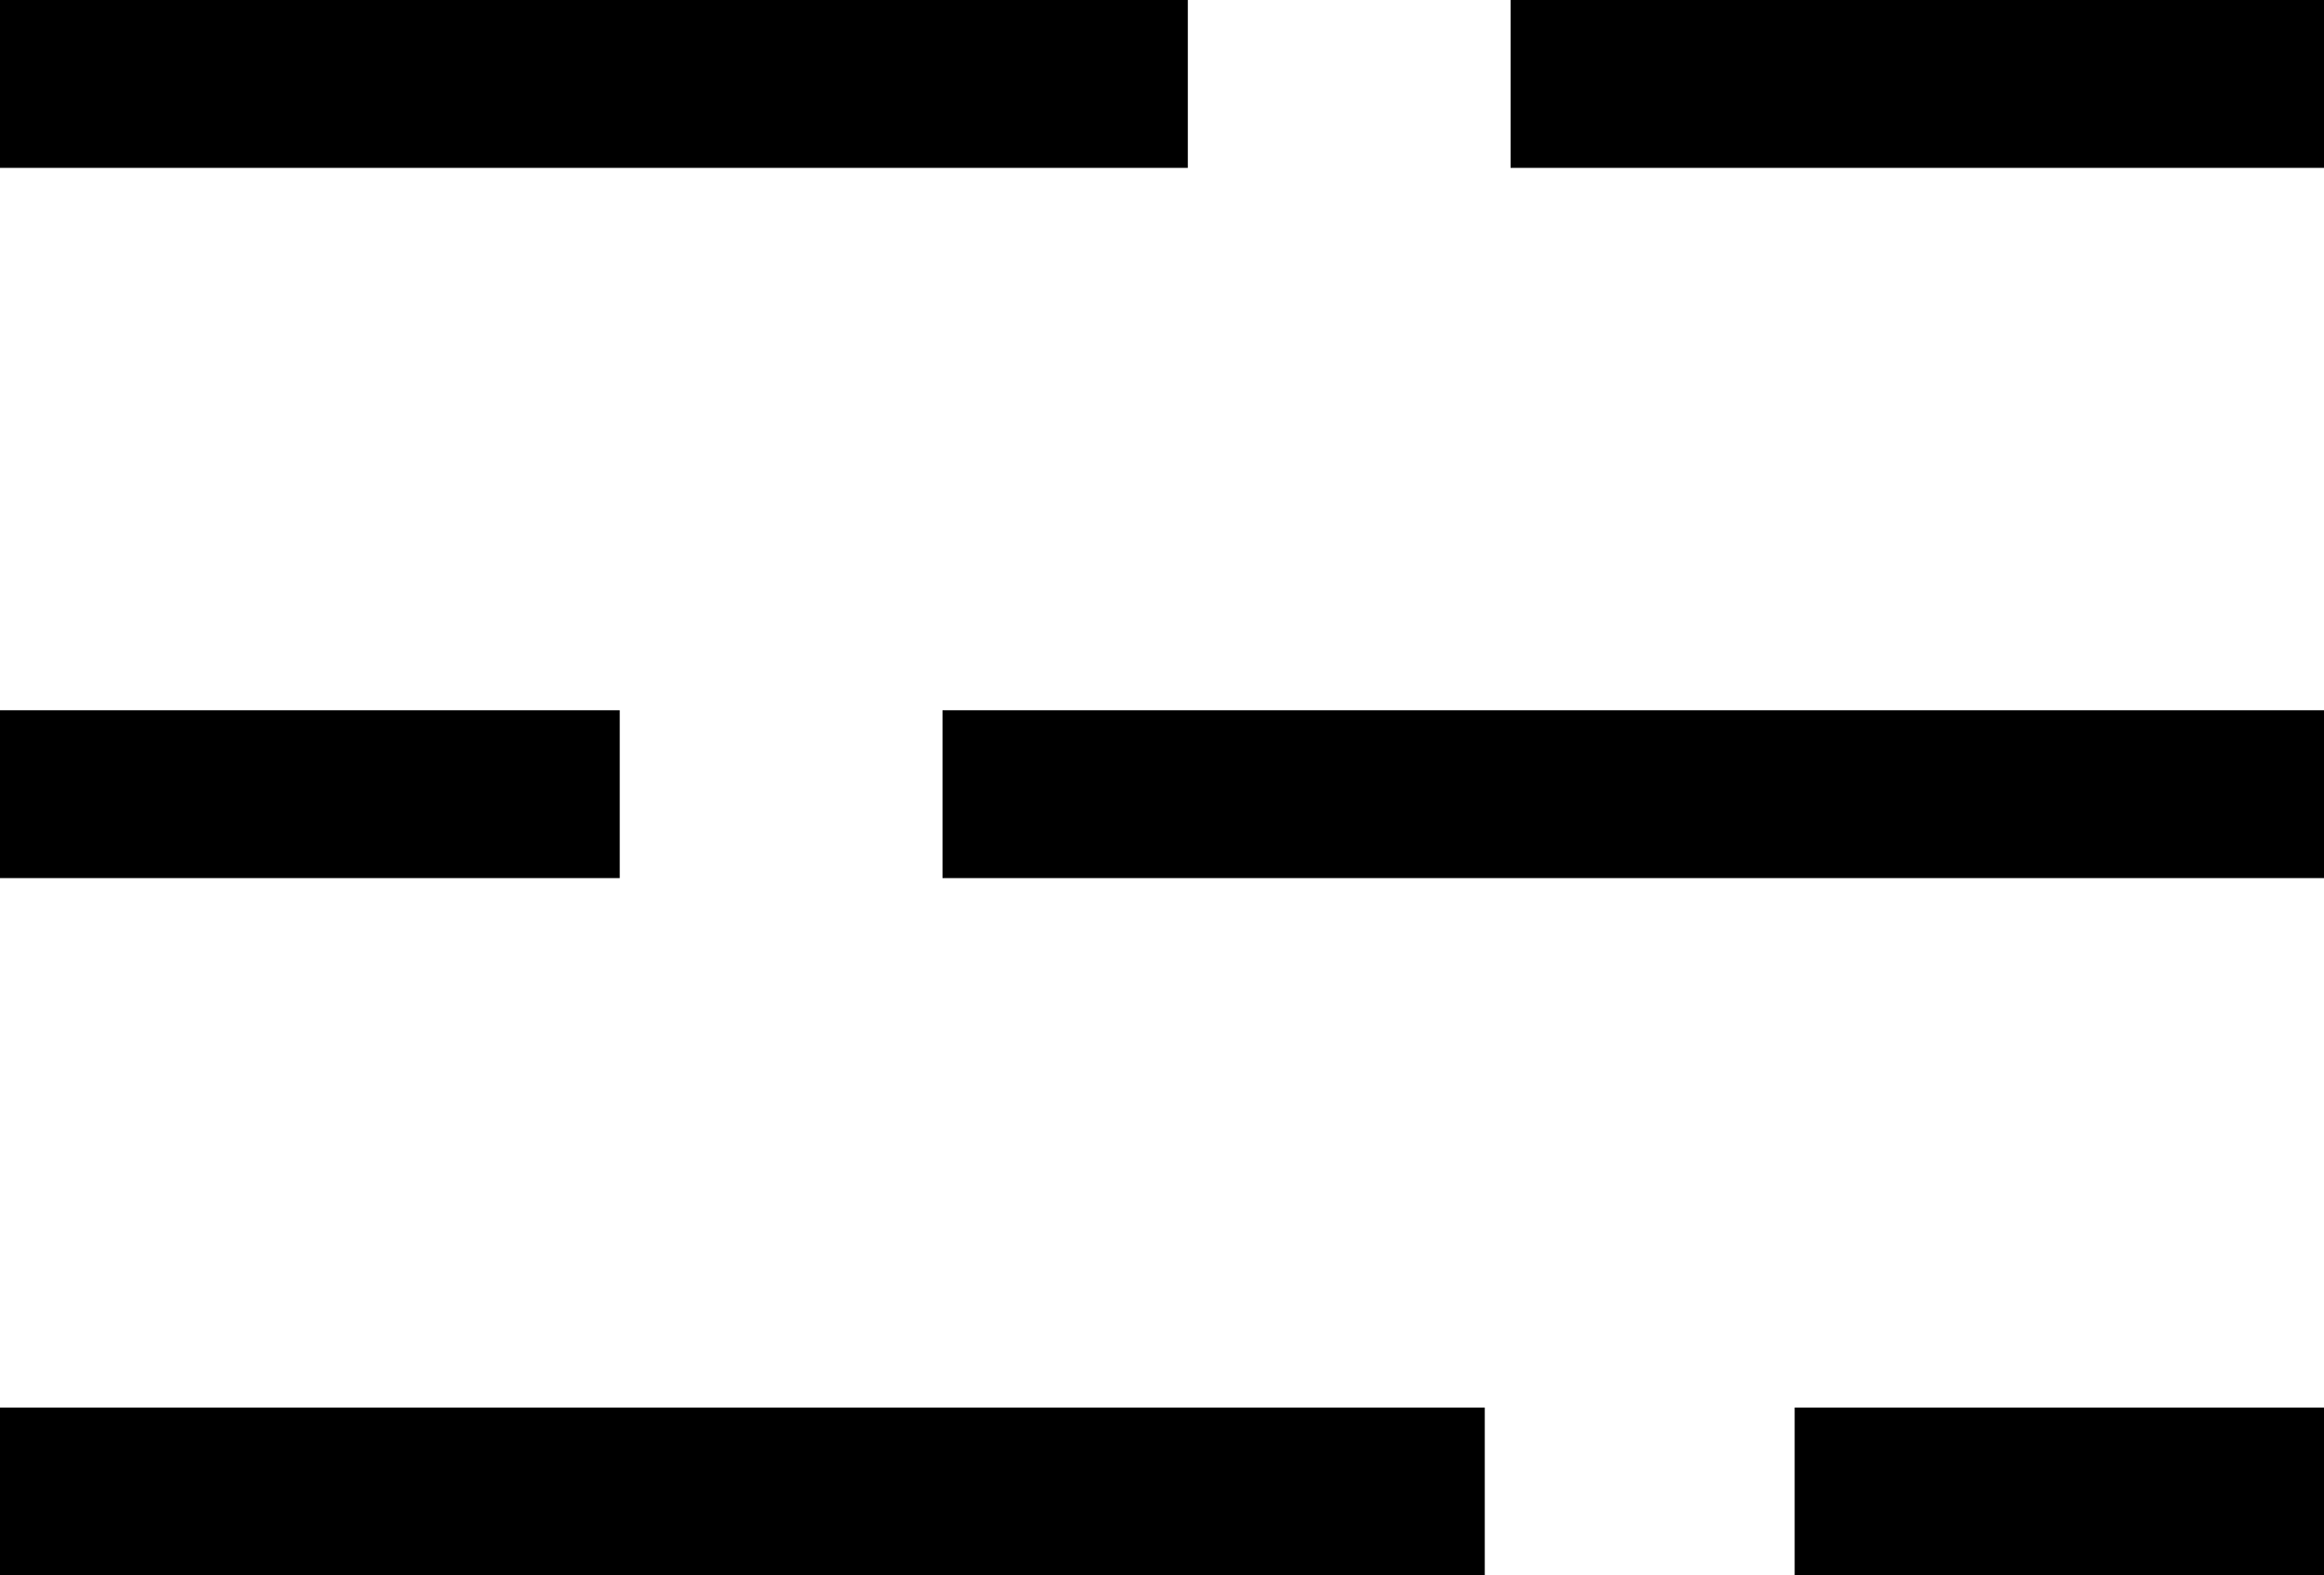 <svg xmlns="http://www.w3.org/2000/svg" viewBox="0 0 18 12.2"><path d="M18 1.3V0h-6.3v1.3h2.5zM6.7 1.3h2.5V0H0v1.3h2.3zM7.3 5.9v.9H18V5.5H7.3zM16.5 10.9h-2.6v1.3H18v-1.3zM4.8 6.8V5.5H0v1.3h2.3zM8.9 10.9H0v1.3h11.5v-1.3H9.8z"/></svg>